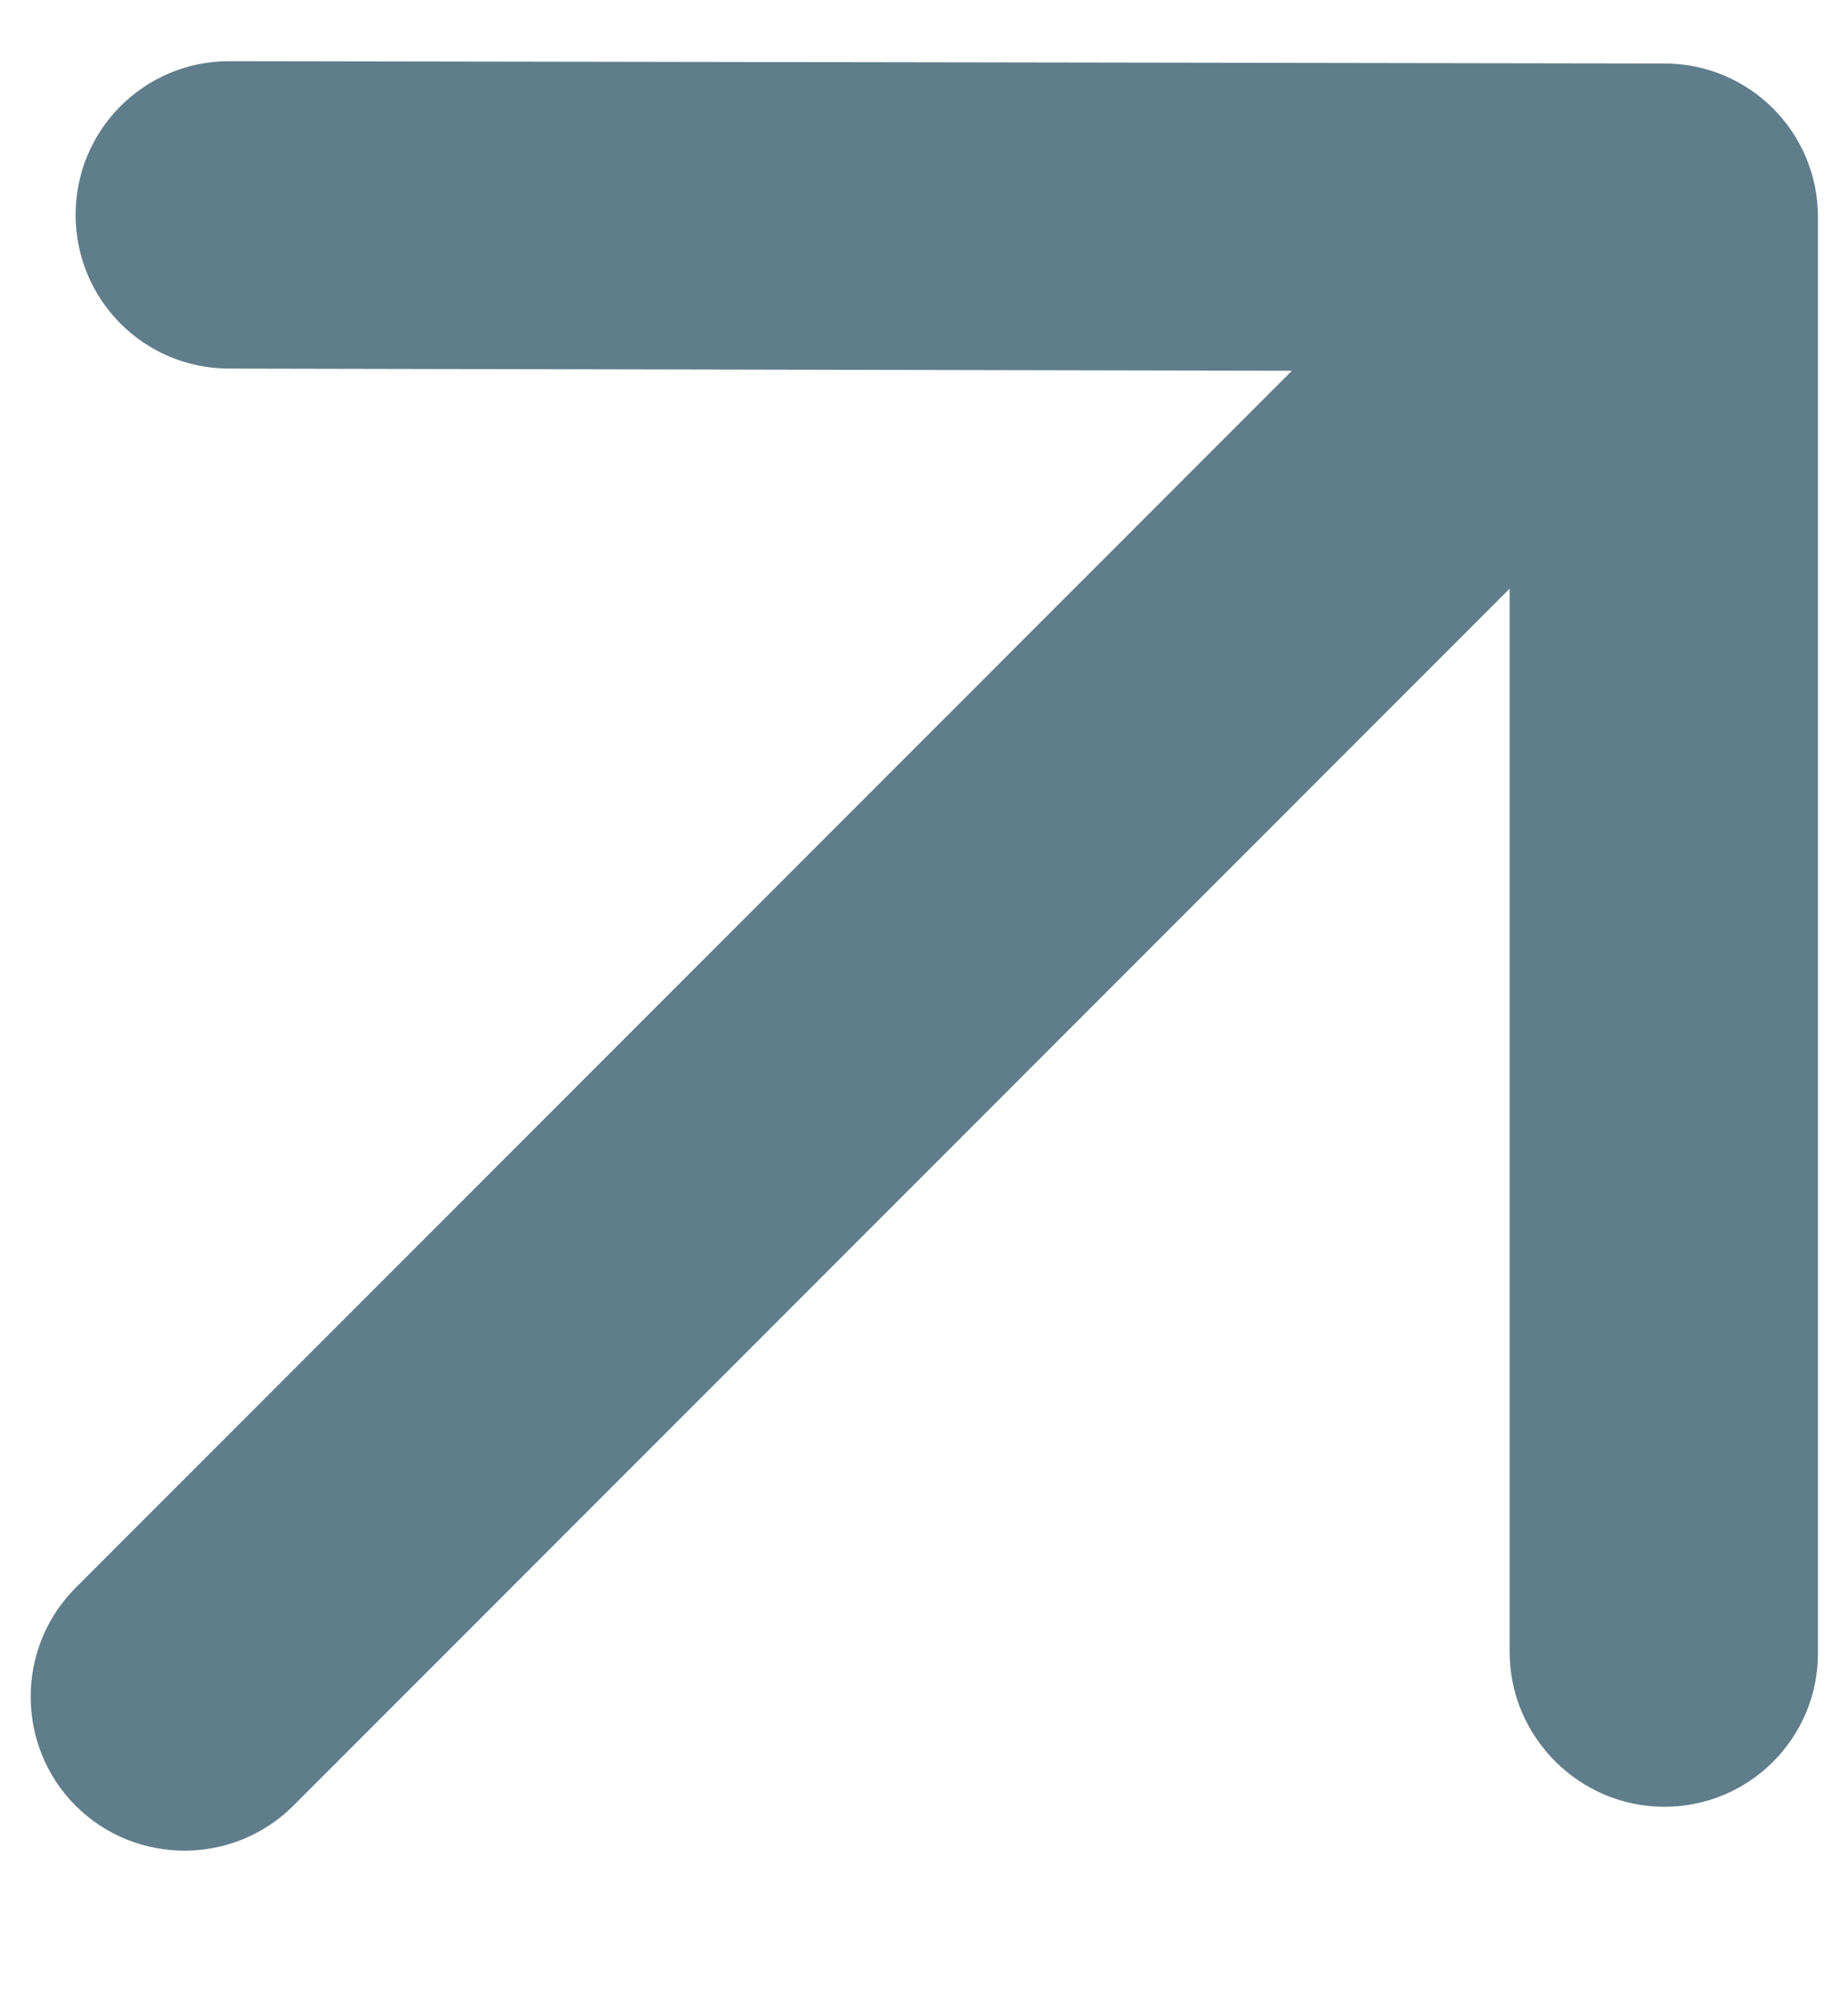 <svg width="12" height="13" viewBox="0 0 12 13" fill="none" xmlns="http://www.w3.org/2000/svg">
<path d="M1.905 11.718L9.803 3.82L9.803 10.721C9.803 11.273 10.256 11.725 10.807 11.725C11.359 11.725 11.805 11.28 11.805 10.728L11.805 1.409C11.805 0.857 11.359 0.412 10.807 0.412L1.488 0.397C0.936 0.397 0.491 0.843 0.491 1.394C0.491 1.946 0.936 2.392 1.488 2.392L8.389 2.406L0.491 10.304C0.102 10.693 0.102 11.329 0.491 11.718C0.88 12.107 1.516 12.107 1.905 11.718Z" fill="#607D8B"/>
</svg>
